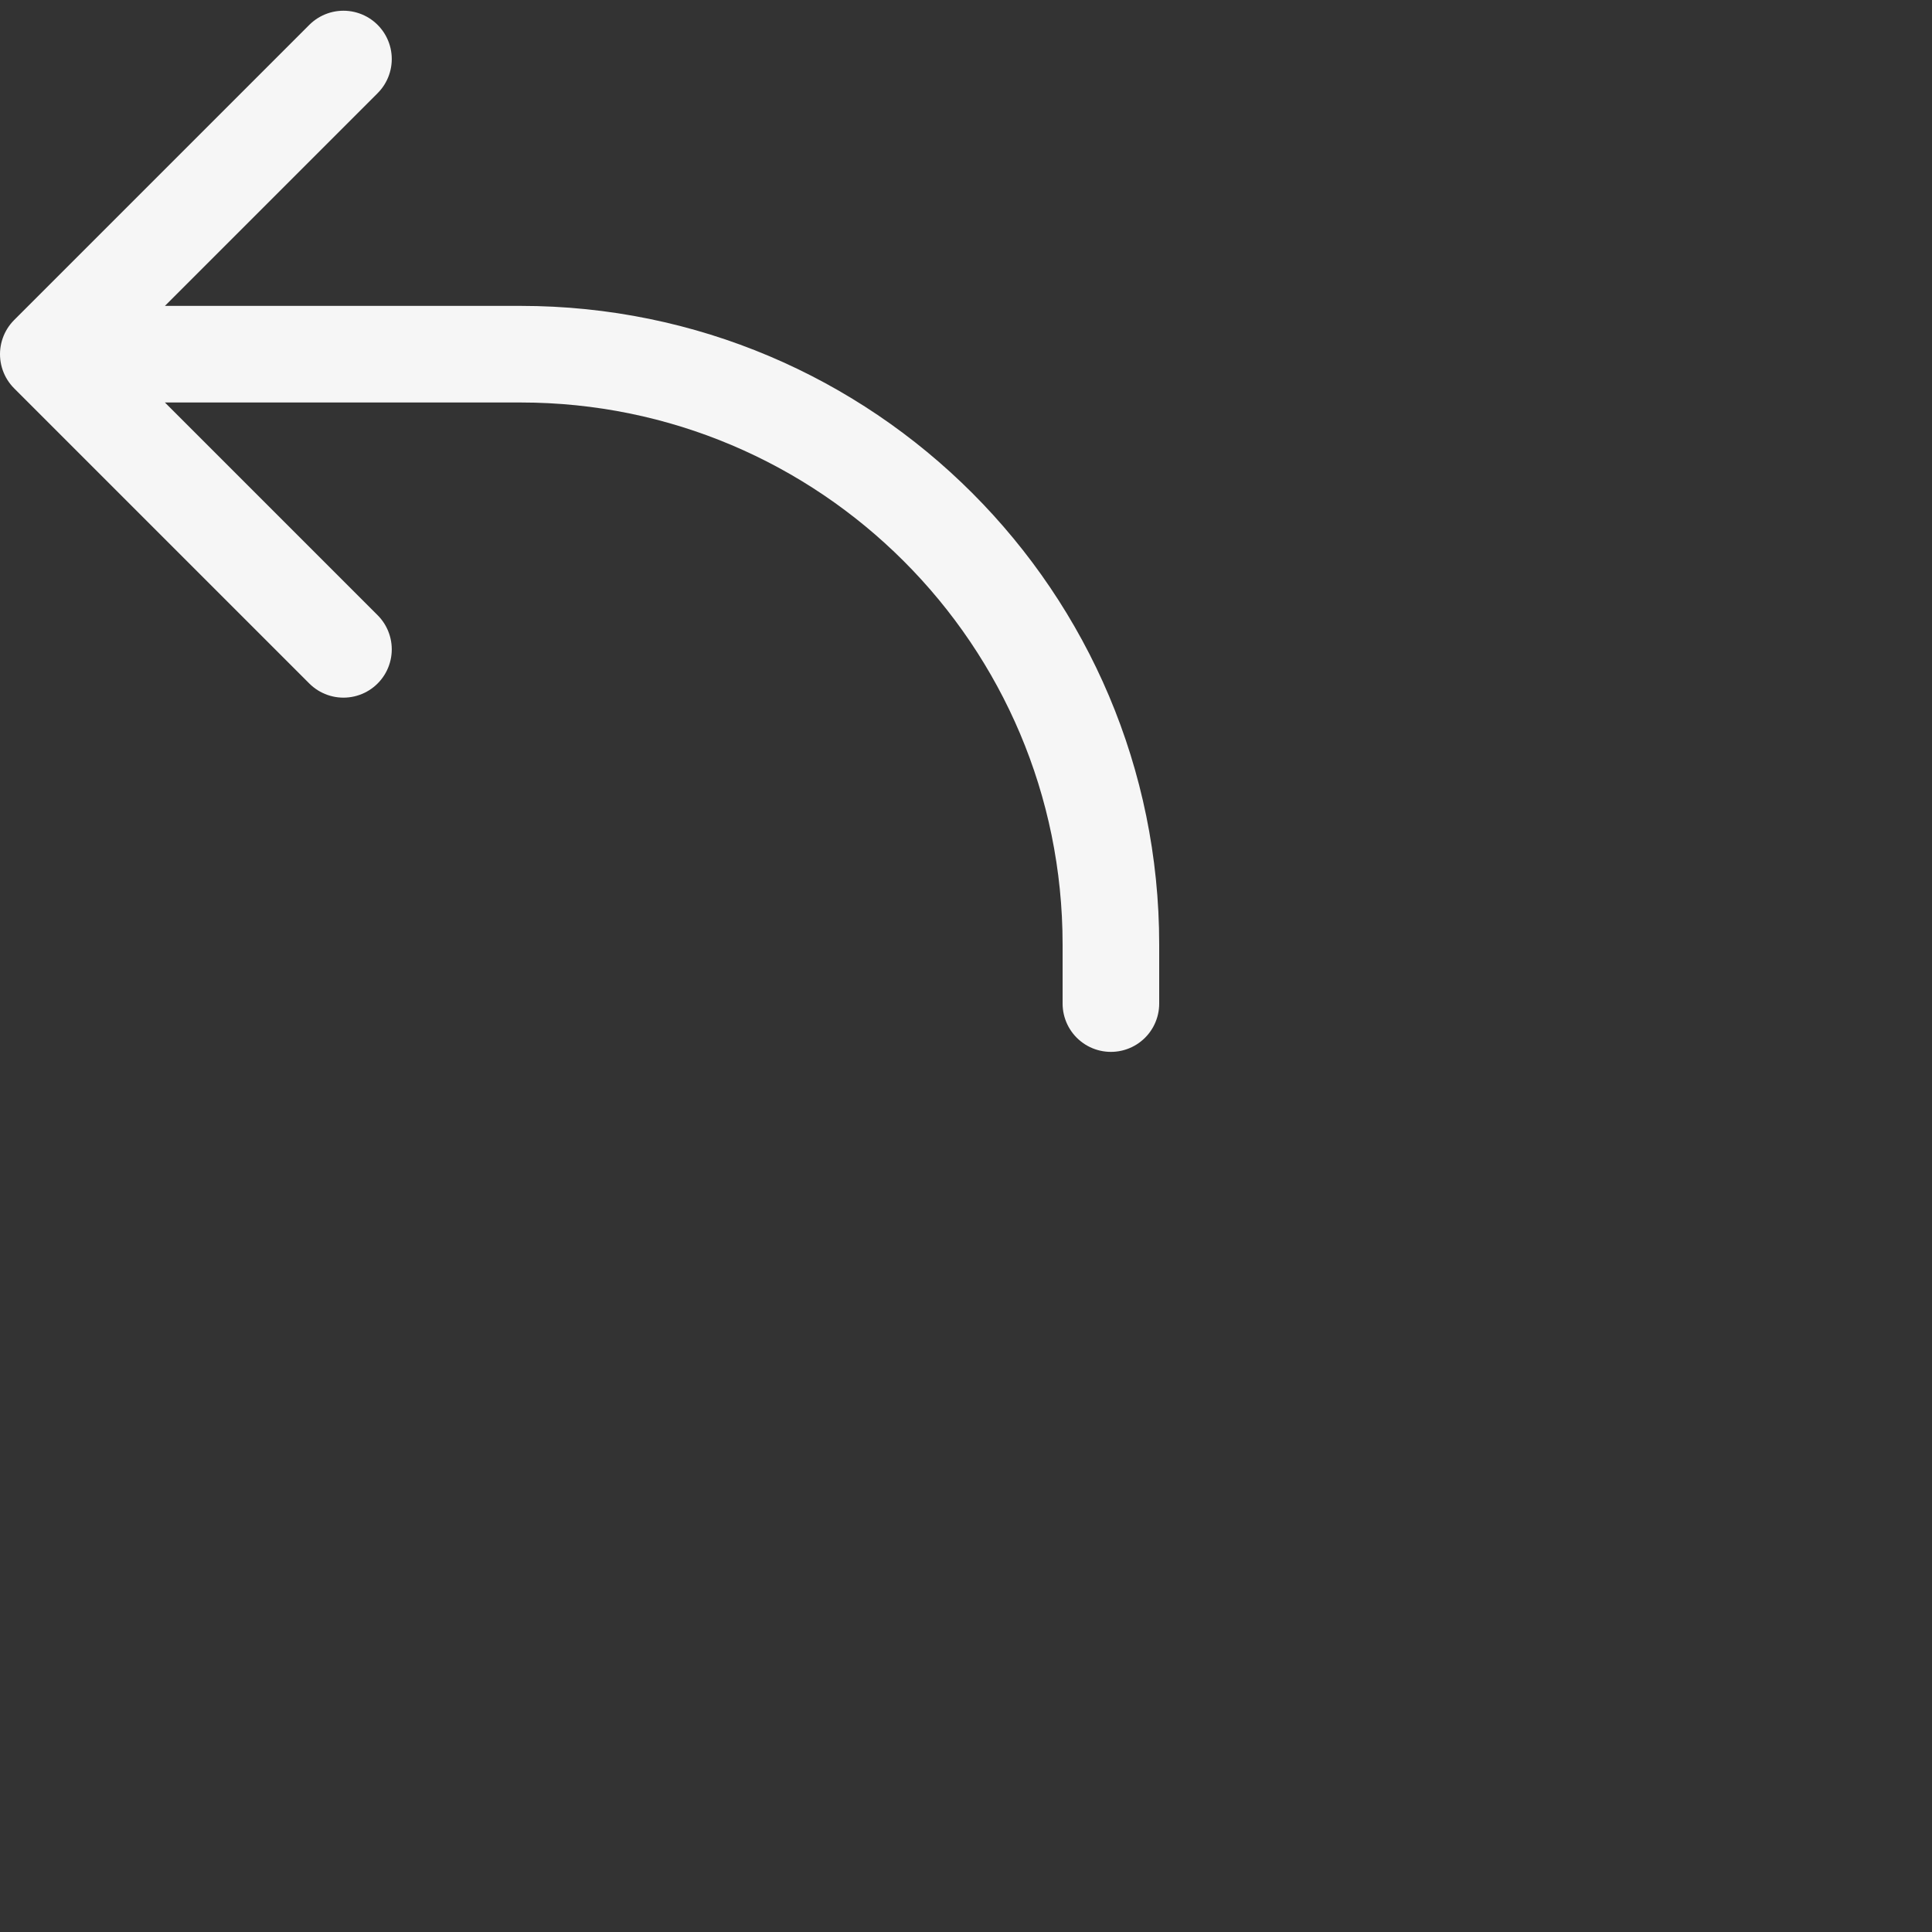 <svg width="40" height="40" viewBox="0 0 40 40" fill="none" xmlns="http://www.w3.org/2000/svg">
<rect x="0" y="0" width="40" height="40" fill="#333333" stroke="none"/>
<path d="M7.111 1.222L1 7.333M1 7.333L7.111 13.444M1 7.333H10.778C17.528 7.333 23 12.805 23 19.555V20.778" stroke="#F6F6F6" stroke-width="2" stroke-linecap="round" stroke-linejoin="round"/>
</svg>
